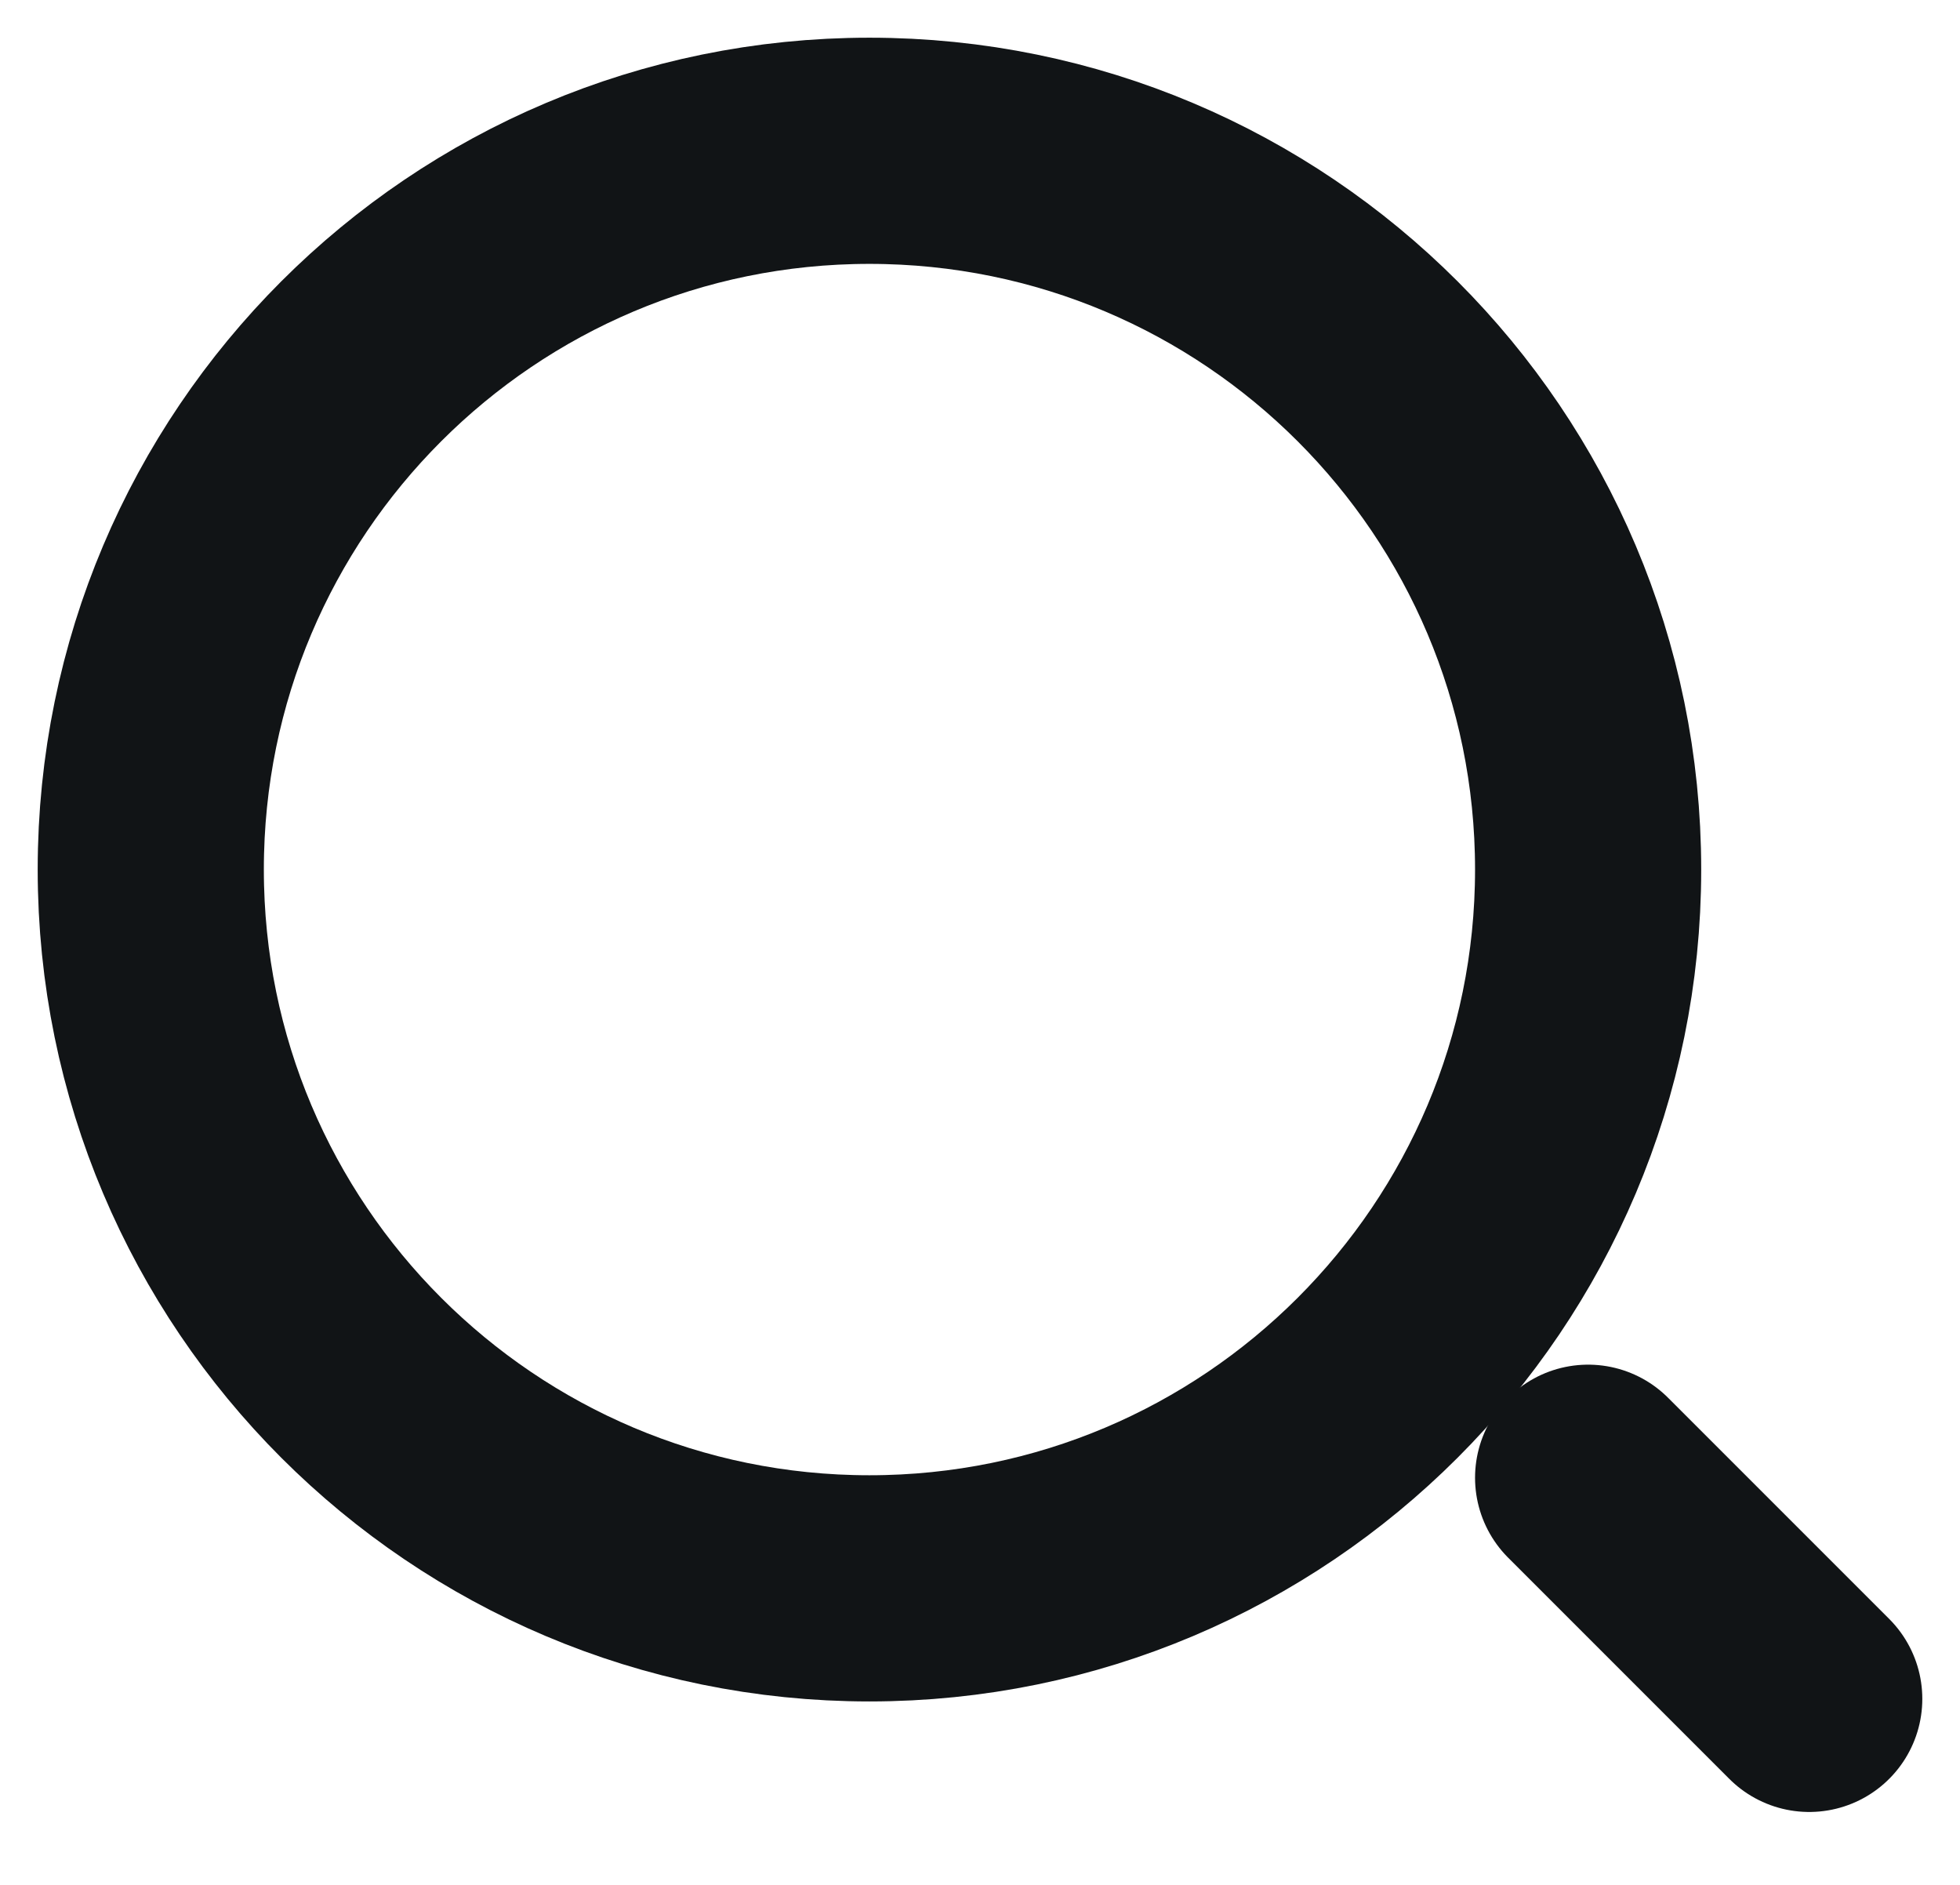 <svg width="26" height="25" viewBox="0 0 26 25" fill="none" xmlns="http://www.w3.org/2000/svg">
<path d="M11.533 21.067C16.798 21.067 21.067 16.798 21.067 11.533C21.067 6.268 16.798 2 11.533 2C6.268 2 2 6.268 2 11.533C2 16.798 6.268 21.067 11.533 21.067Z" stroke="#111416" stroke-width="3" stroke-linecap="round" stroke-linejoin="round"/>
<path d="M24 22.533L21.067 19.6" stroke="#111416" stroke-width="3" stroke-linecap="round" stroke-linejoin="round"/>
</svg>
